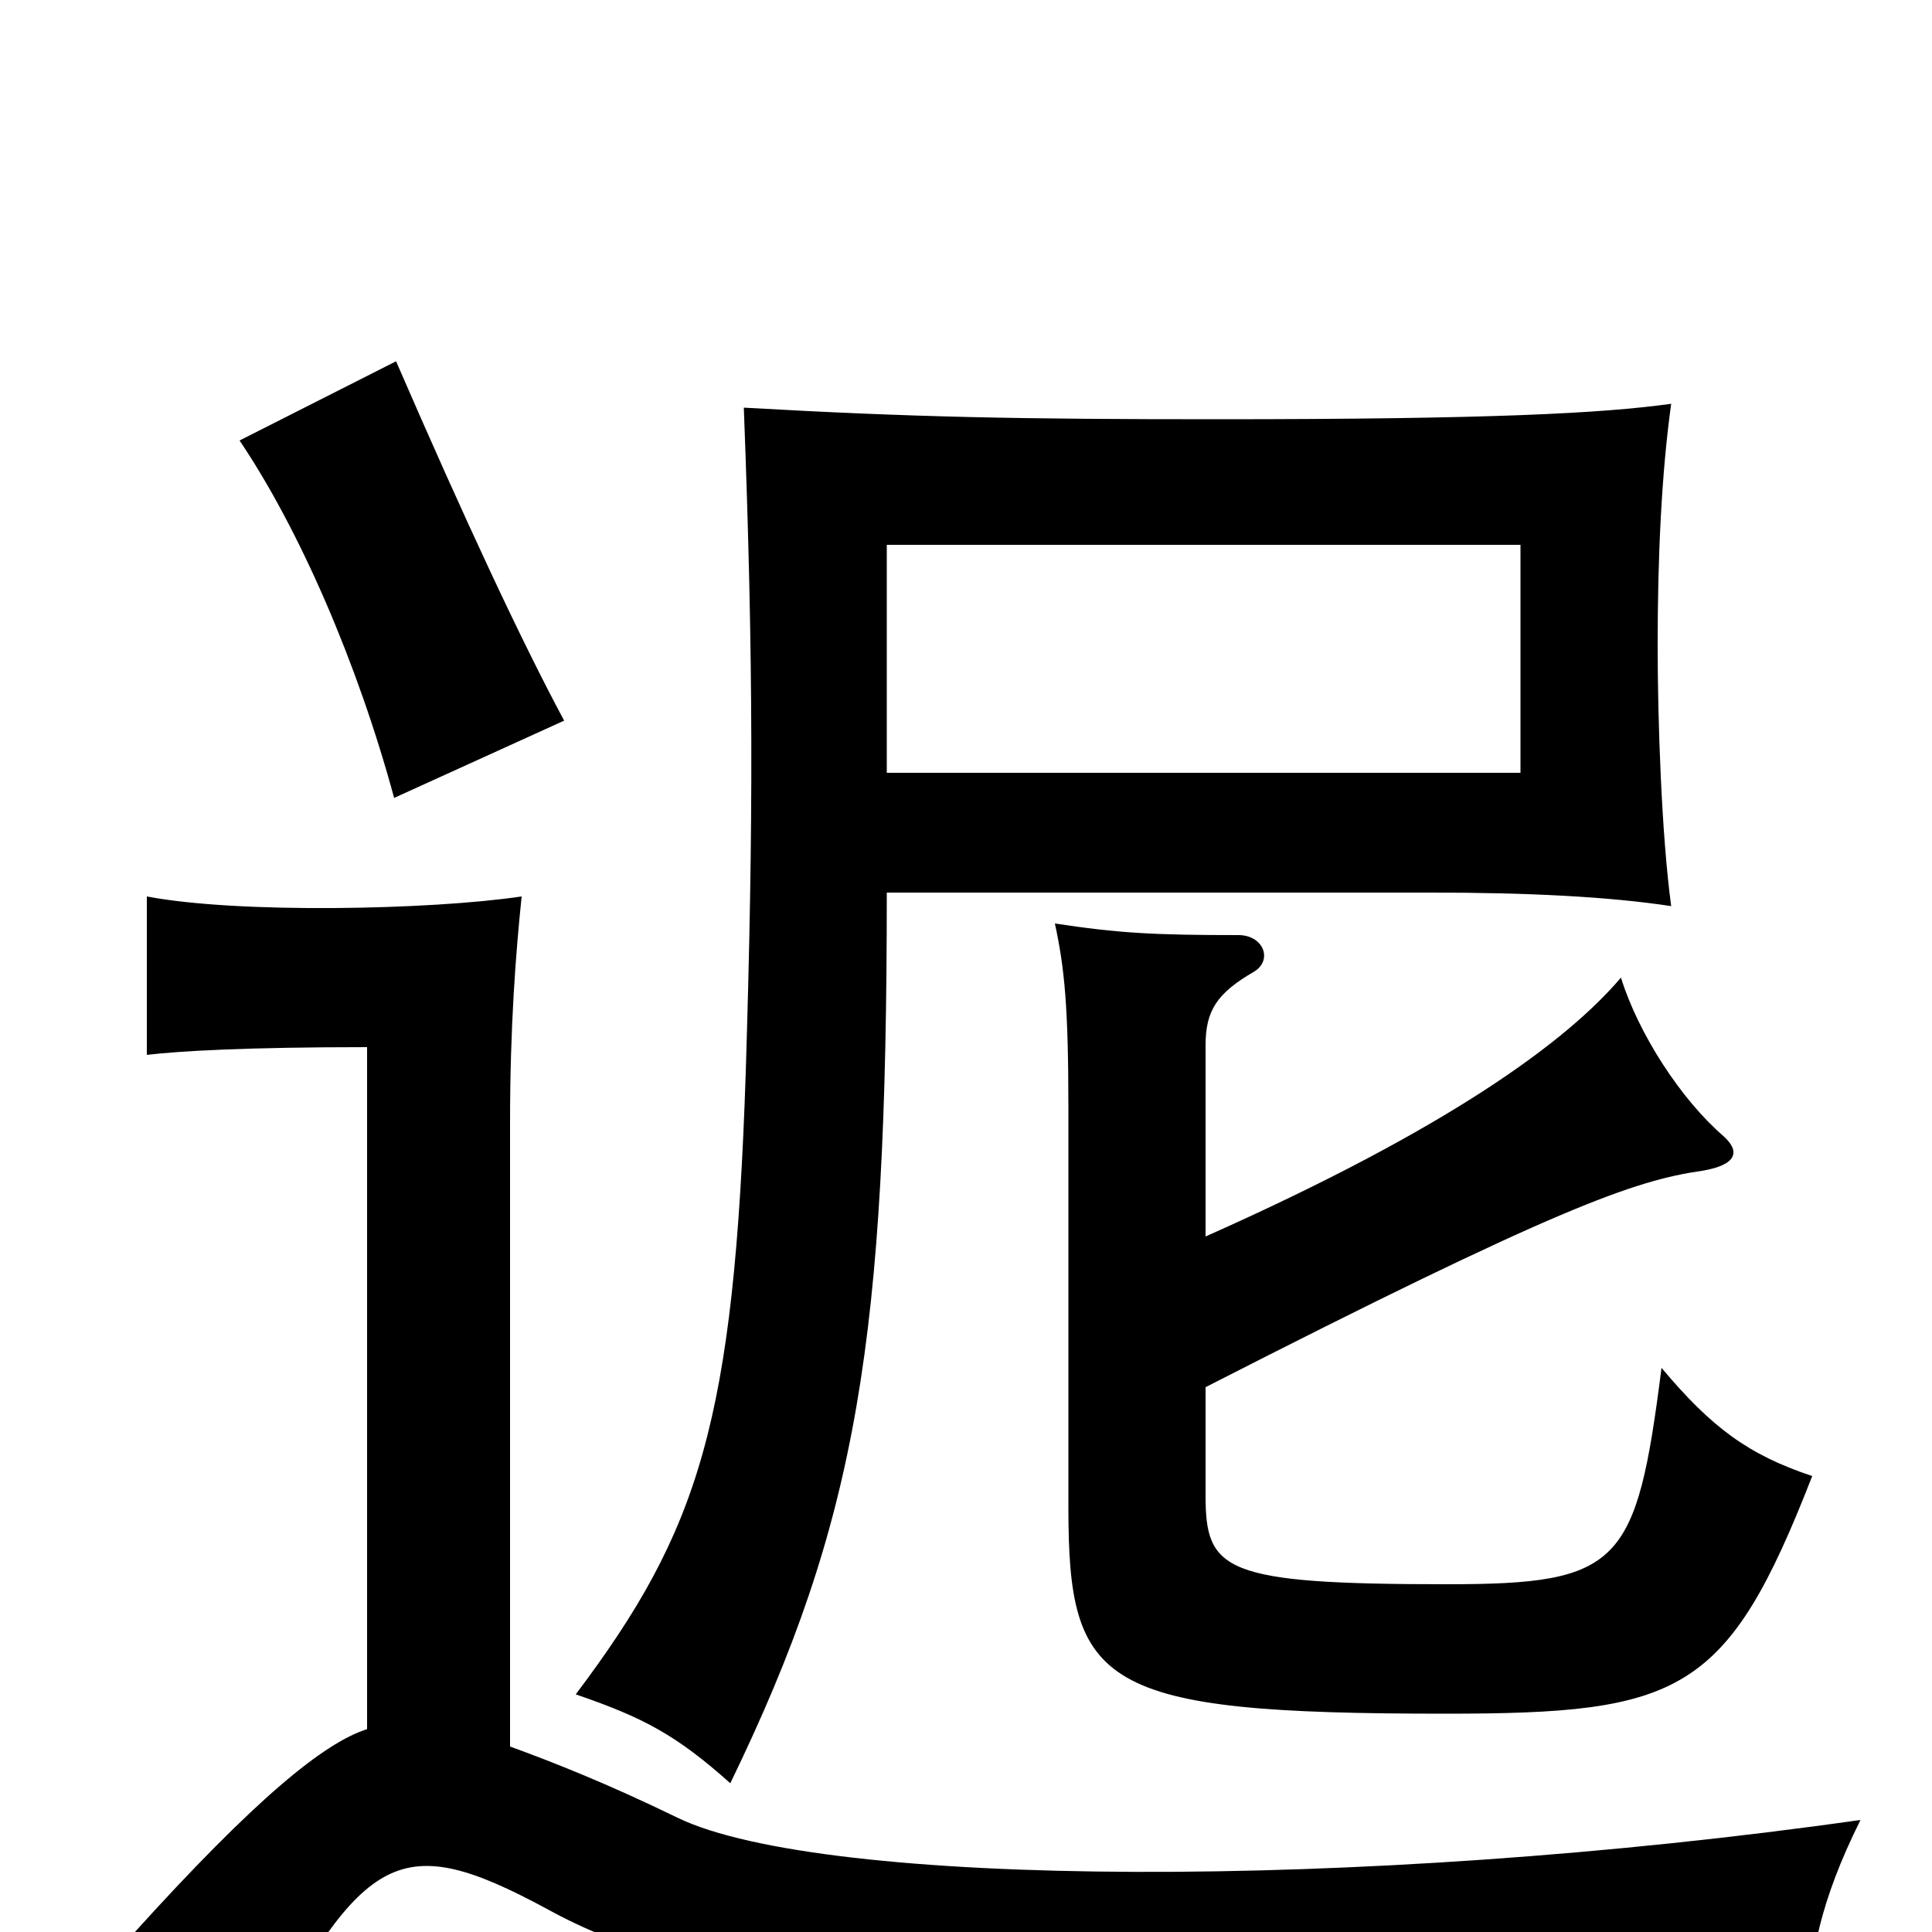 <svg xmlns="http://www.w3.org/2000/svg" viewBox="0 -1000 1000 1000">
	<path fill="#000000" d="M787 -600H459V-718H787ZM385 -789C390 -657 390 -575 386 -445C380 -264 362 -208 298 -123C333 -111 350 -102 378 -77C444 -213 459 -307 459 -538H741C790 -538 832 -536 865 -531C860 -568 858 -627 858 -666C858 -712 860 -755 865 -791C829 -786 771 -783 630 -783C529 -783 473 -784 385 -789ZM190 -105C168 -98 133 -70 68 2C97 17 118 36 133 62C189 -42 207 -53 283 -12C361 31 483 50 937 41C936 15 942 -16 963 -58C703 -21 426 -23 351 -59C314 -77 286 -88 264 -96V-419C264 -469 267 -507 270 -536C223 -529 123 -527 76 -536V-454C93 -456 127 -458 190 -458ZM205 -813L124 -772C155 -726 185 -657 204 -587L292 -627C270 -668 241 -730 205 -813ZM624 -360V-459C624 -477 630 -486 649 -497C659 -503 654 -516 641 -516C597 -516 579 -517 546 -522C551 -499 553 -479 553 -426V-220C553 -127 569 -113 748 -113C870 -113 894 -123 938 -236C905 -247 886 -261 860 -292C847 -190 839 -180 749 -180C633 -180 624 -187 624 -226V-282C806 -375 846 -389 881 -394C899 -397 901 -404 892 -412C870 -431 848 -465 839 -494C811 -461 750 -416 624 -360Z"/>
</svg>